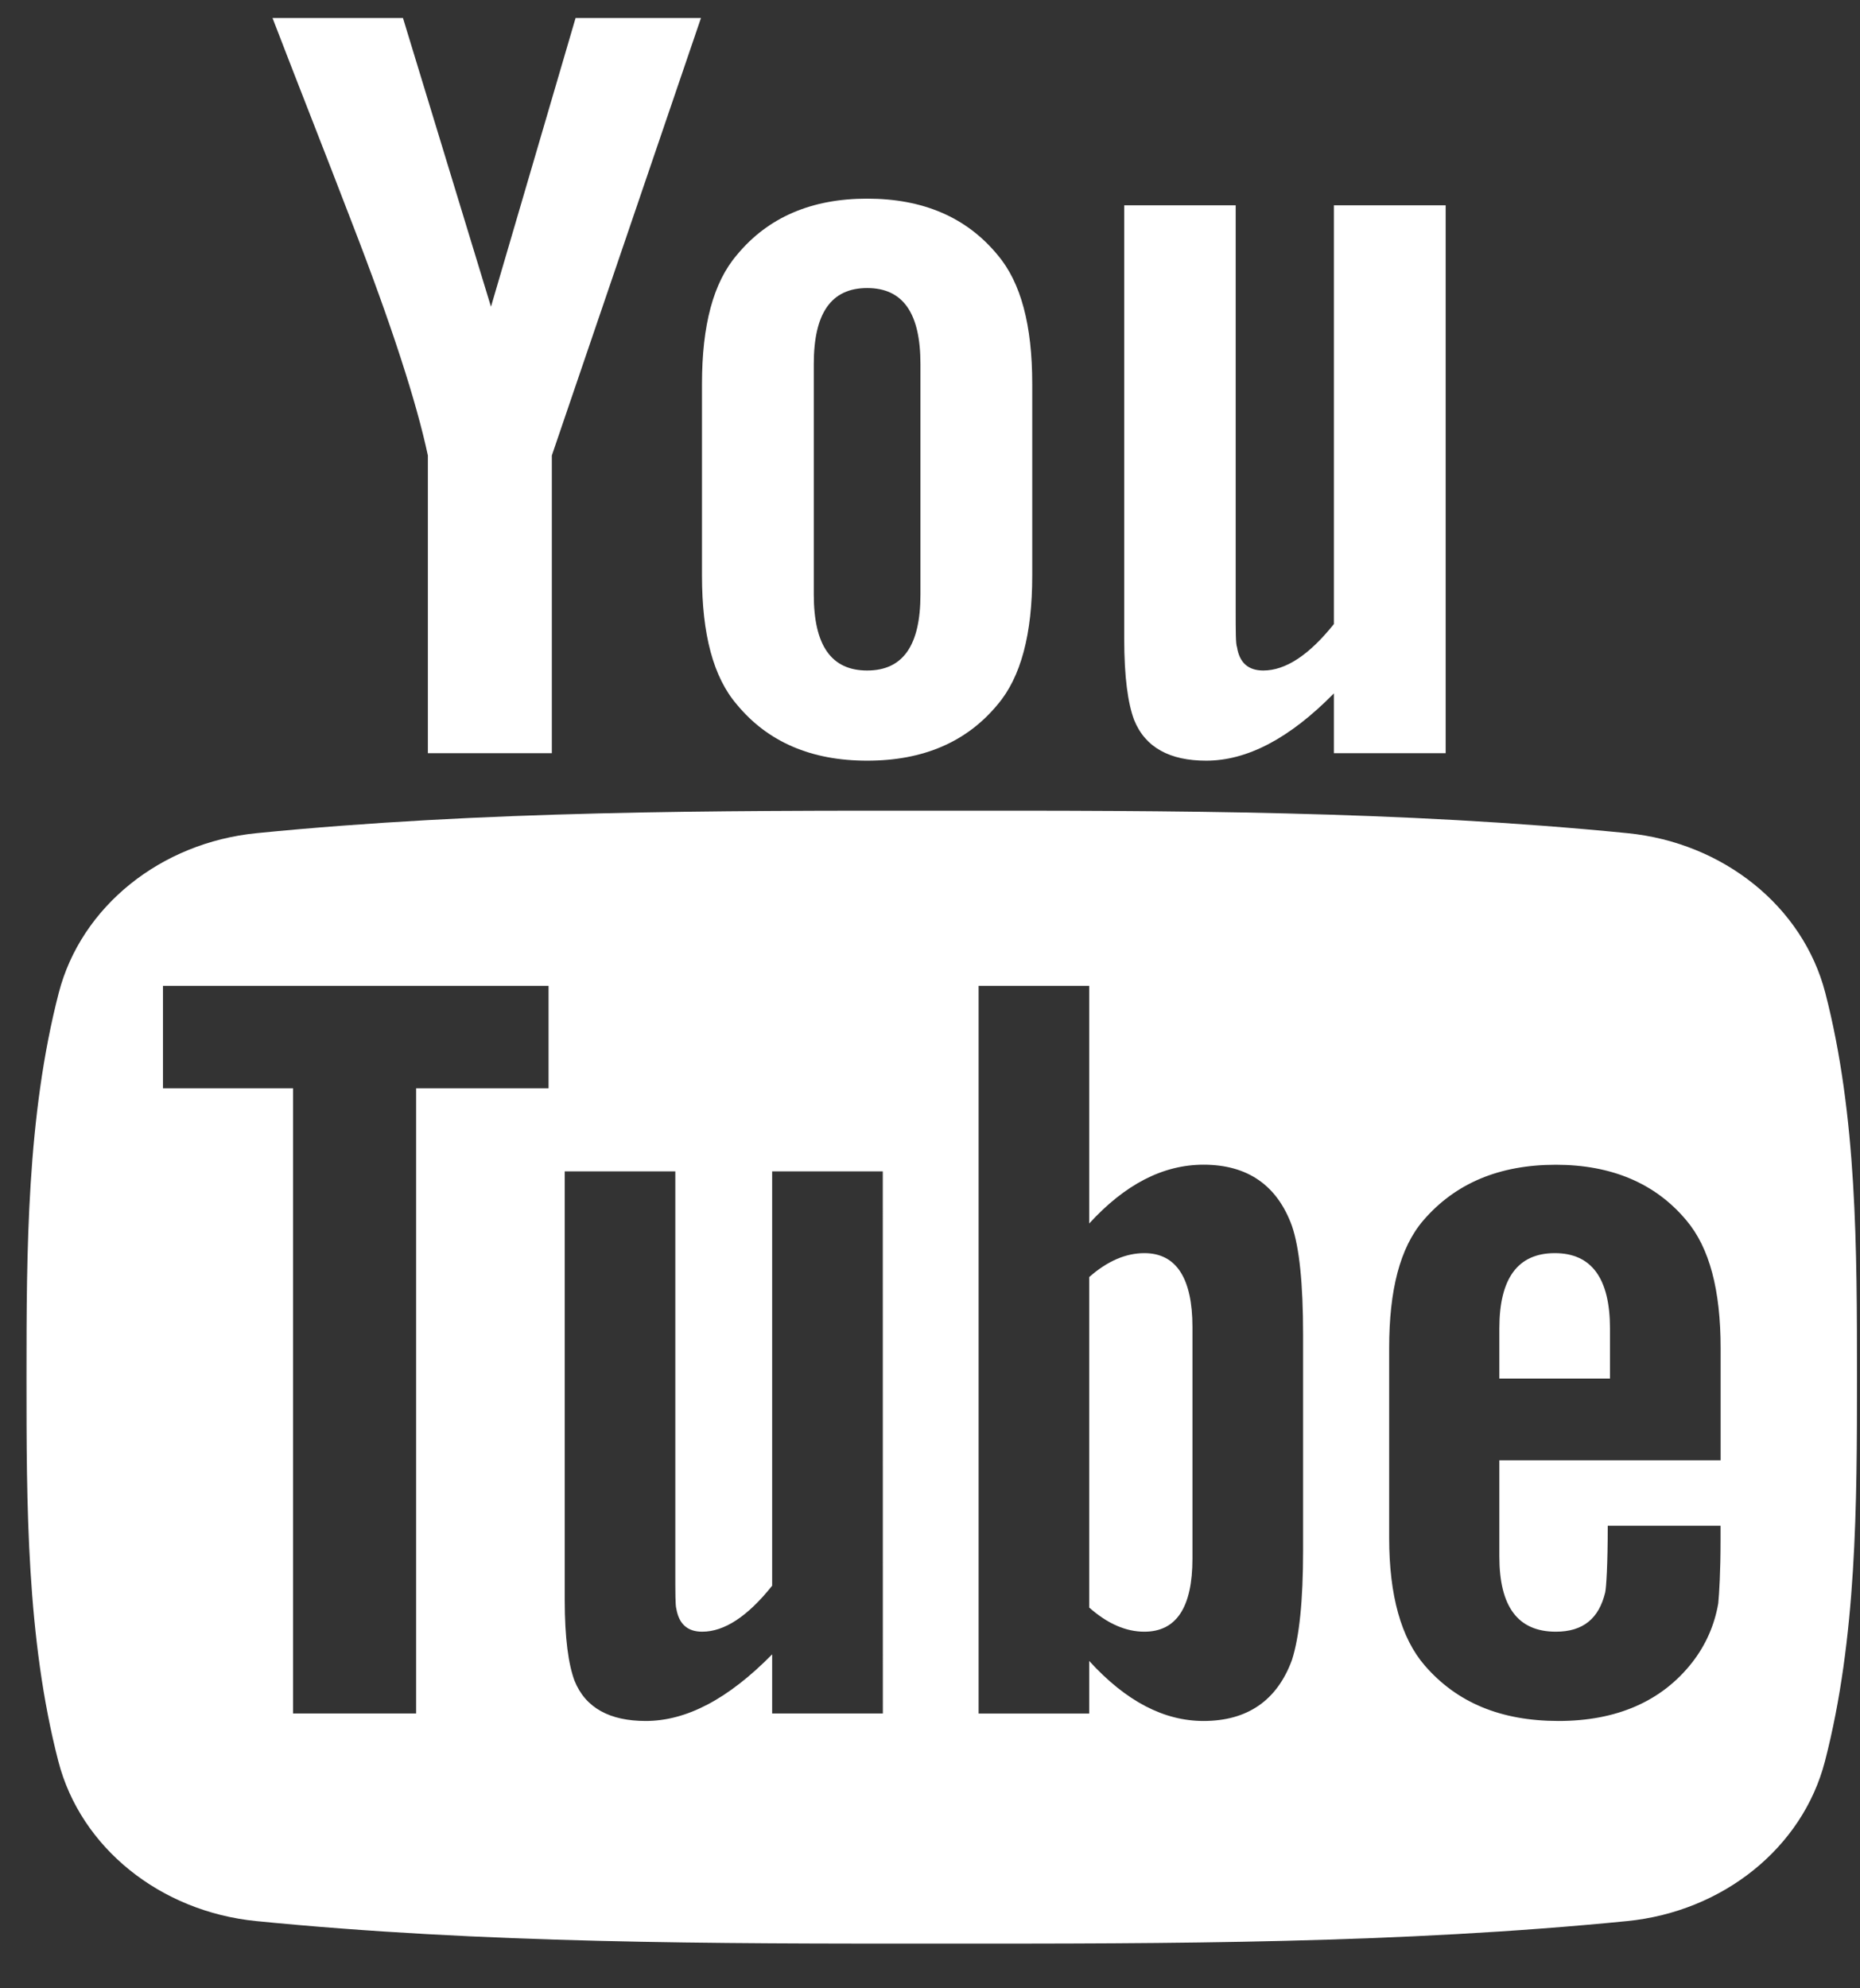 <svg xmlns="http://www.w3.org/2000/svg" width="29" height="31" fill="none" viewBox="0 0 29 31"><rect x="0" y="0" width="29" height="31" fill="#333333" stroke="none"/><path fill="#fff" d="M28.459 15.48C28.11 14.132 26.868 13.138 25.374 12.99C21.836 12.639 18.253 12.637 14.688 12.639C11.121 12.637 7.539 12.639 4 12.99C2.506 13.138 1.265 14.133 0.916 15.48C0.419 17.4 0.413 19.495 0.413 21.471C0.413 23.448 0.413 25.543 0.91 27.462C1.259 28.81 2.5 29.804 3.995 29.952C7.533 30.303 11.115 30.305 14.681 30.303C18.248 30.305 21.829 30.303 25.369 29.952C26.863 29.804 28.104 28.81 28.453 27.462C28.95 25.543 28.953 23.448 28.953 21.471C28.952 19.495 28.956 17.4 28.459 15.48ZM8.553 16.968H6.488V26.715H4.569V16.968H2.541V15.371H8.553V16.968ZM13.765 26.715H12.039V25.793C11.353 26.491 10.702 26.832 10.068 26.832C9.512 26.832 9.129 26.632 8.957 26.203C8.863 25.948 8.805 25.543 8.805 24.947V18.263H10.529V24.486C10.529 24.845 10.529 25.031 10.545 25.082C10.586 25.319 10.717 25.44 10.948 25.44C11.294 25.44 11.656 25.203 12.039 24.723V18.263H13.764L13.765 26.715ZM20.317 24.178C20.317 24.96 20.258 25.523 20.143 25.882C19.912 26.51 19.451 26.832 18.765 26.832C18.151 26.832 17.559 26.529 16.982 25.896V26.716H15.258V15.371H16.982V19.076C17.539 18.467 18.131 18.159 18.765 18.159C19.451 18.159 19.913 18.48 20.143 19.113C20.259 19.453 20.317 20.012 20.317 20.812V24.178ZM26.826 22.768H23.377V24.267C23.377 25.049 23.665 25.44 24.258 25.44C24.683 25.44 24.93 25.235 25.028 24.825C25.044 24.742 25.067 24.402 25.067 23.788H26.826V24.011C26.826 24.505 26.805 24.845 26.79 24.998C26.732 25.337 26.596 25.645 26.387 25.915C25.909 26.529 25.201 26.832 24.301 26.832C23.398 26.832 22.712 26.544 22.213 25.966C21.847 25.543 21.659 24.877 21.659 23.979V21.018C21.659 20.115 21.826 19.454 22.192 19.027C22.691 18.448 23.377 18.16 24.258 18.16C25.124 18.16 25.81 18.448 26.293 19.027C26.654 19.454 26.827 20.115 26.827 21.018V22.768H26.826Z"/><path fill="#fff" d="M24.242 19.538C23.666 19.538 23.377 19.929 23.377 20.711V21.493H25.102V20.711C25.101 19.929 24.813 19.538 24.242 19.538Z"/><path fill="#fff" d="M17.842 19.538C17.558 19.538 17.27 19.657 16.982 19.911V25.063C17.27 25.319 17.558 25.44 17.842 25.44C18.34 25.44 18.592 25.063 18.592 24.299V20.692C18.592 19.929 18.34 19.538 17.842 19.538Z"/><path fill="#fff" d="M18.806 11.86C19.441 11.86 20.103 11.517 20.797 10.811V11.743H22.54V3.201H20.797V9.73C20.41 10.214 20.044 10.454 19.696 10.454C19.462 10.454 19.325 10.332 19.287 10.091C19.266 10.041 19.266 9.852 19.266 9.49V3.201H17.528V9.955C17.528 10.559 17.586 10.967 17.683 11.226C17.858 11.658 18.244 11.86 18.806 11.86Z"/><path fill="#fff" d="M6.671 7.101V11.743H8.604V7.101L10.929 0.281H8.974L7.655 4.782L6.283 0.281H4.249C4.657 1.343 5.081 2.411 5.488 3.474C6.108 5.073 6.496 6.278 6.671 7.101Z"/><path fill="#fff" d="M13.52 11.86C14.393 11.86 15.071 11.569 15.553 10.986C15.918 10.558 16.094 9.885 16.094 8.977V5.986C16.094 5.072 15.919 4.405 15.553 3.974C15.071 3.389 14.393 3.097 13.52 3.097C12.651 3.097 11.973 3.389 11.49 3.974C11.12 4.405 10.945 5.072 10.945 5.986V8.977C10.945 9.885 11.12 10.558 11.49 10.986C11.972 11.569 12.651 11.86 13.52 11.86ZM12.688 5.675C12.688 4.885 12.958 4.491 13.52 4.491C14.082 4.491 14.351 4.885 14.351 5.675V9.269C14.351 10.059 14.082 10.454 13.52 10.454C12.958 10.454 12.688 10.059 12.688 9.269V5.675Z"/></svg>
